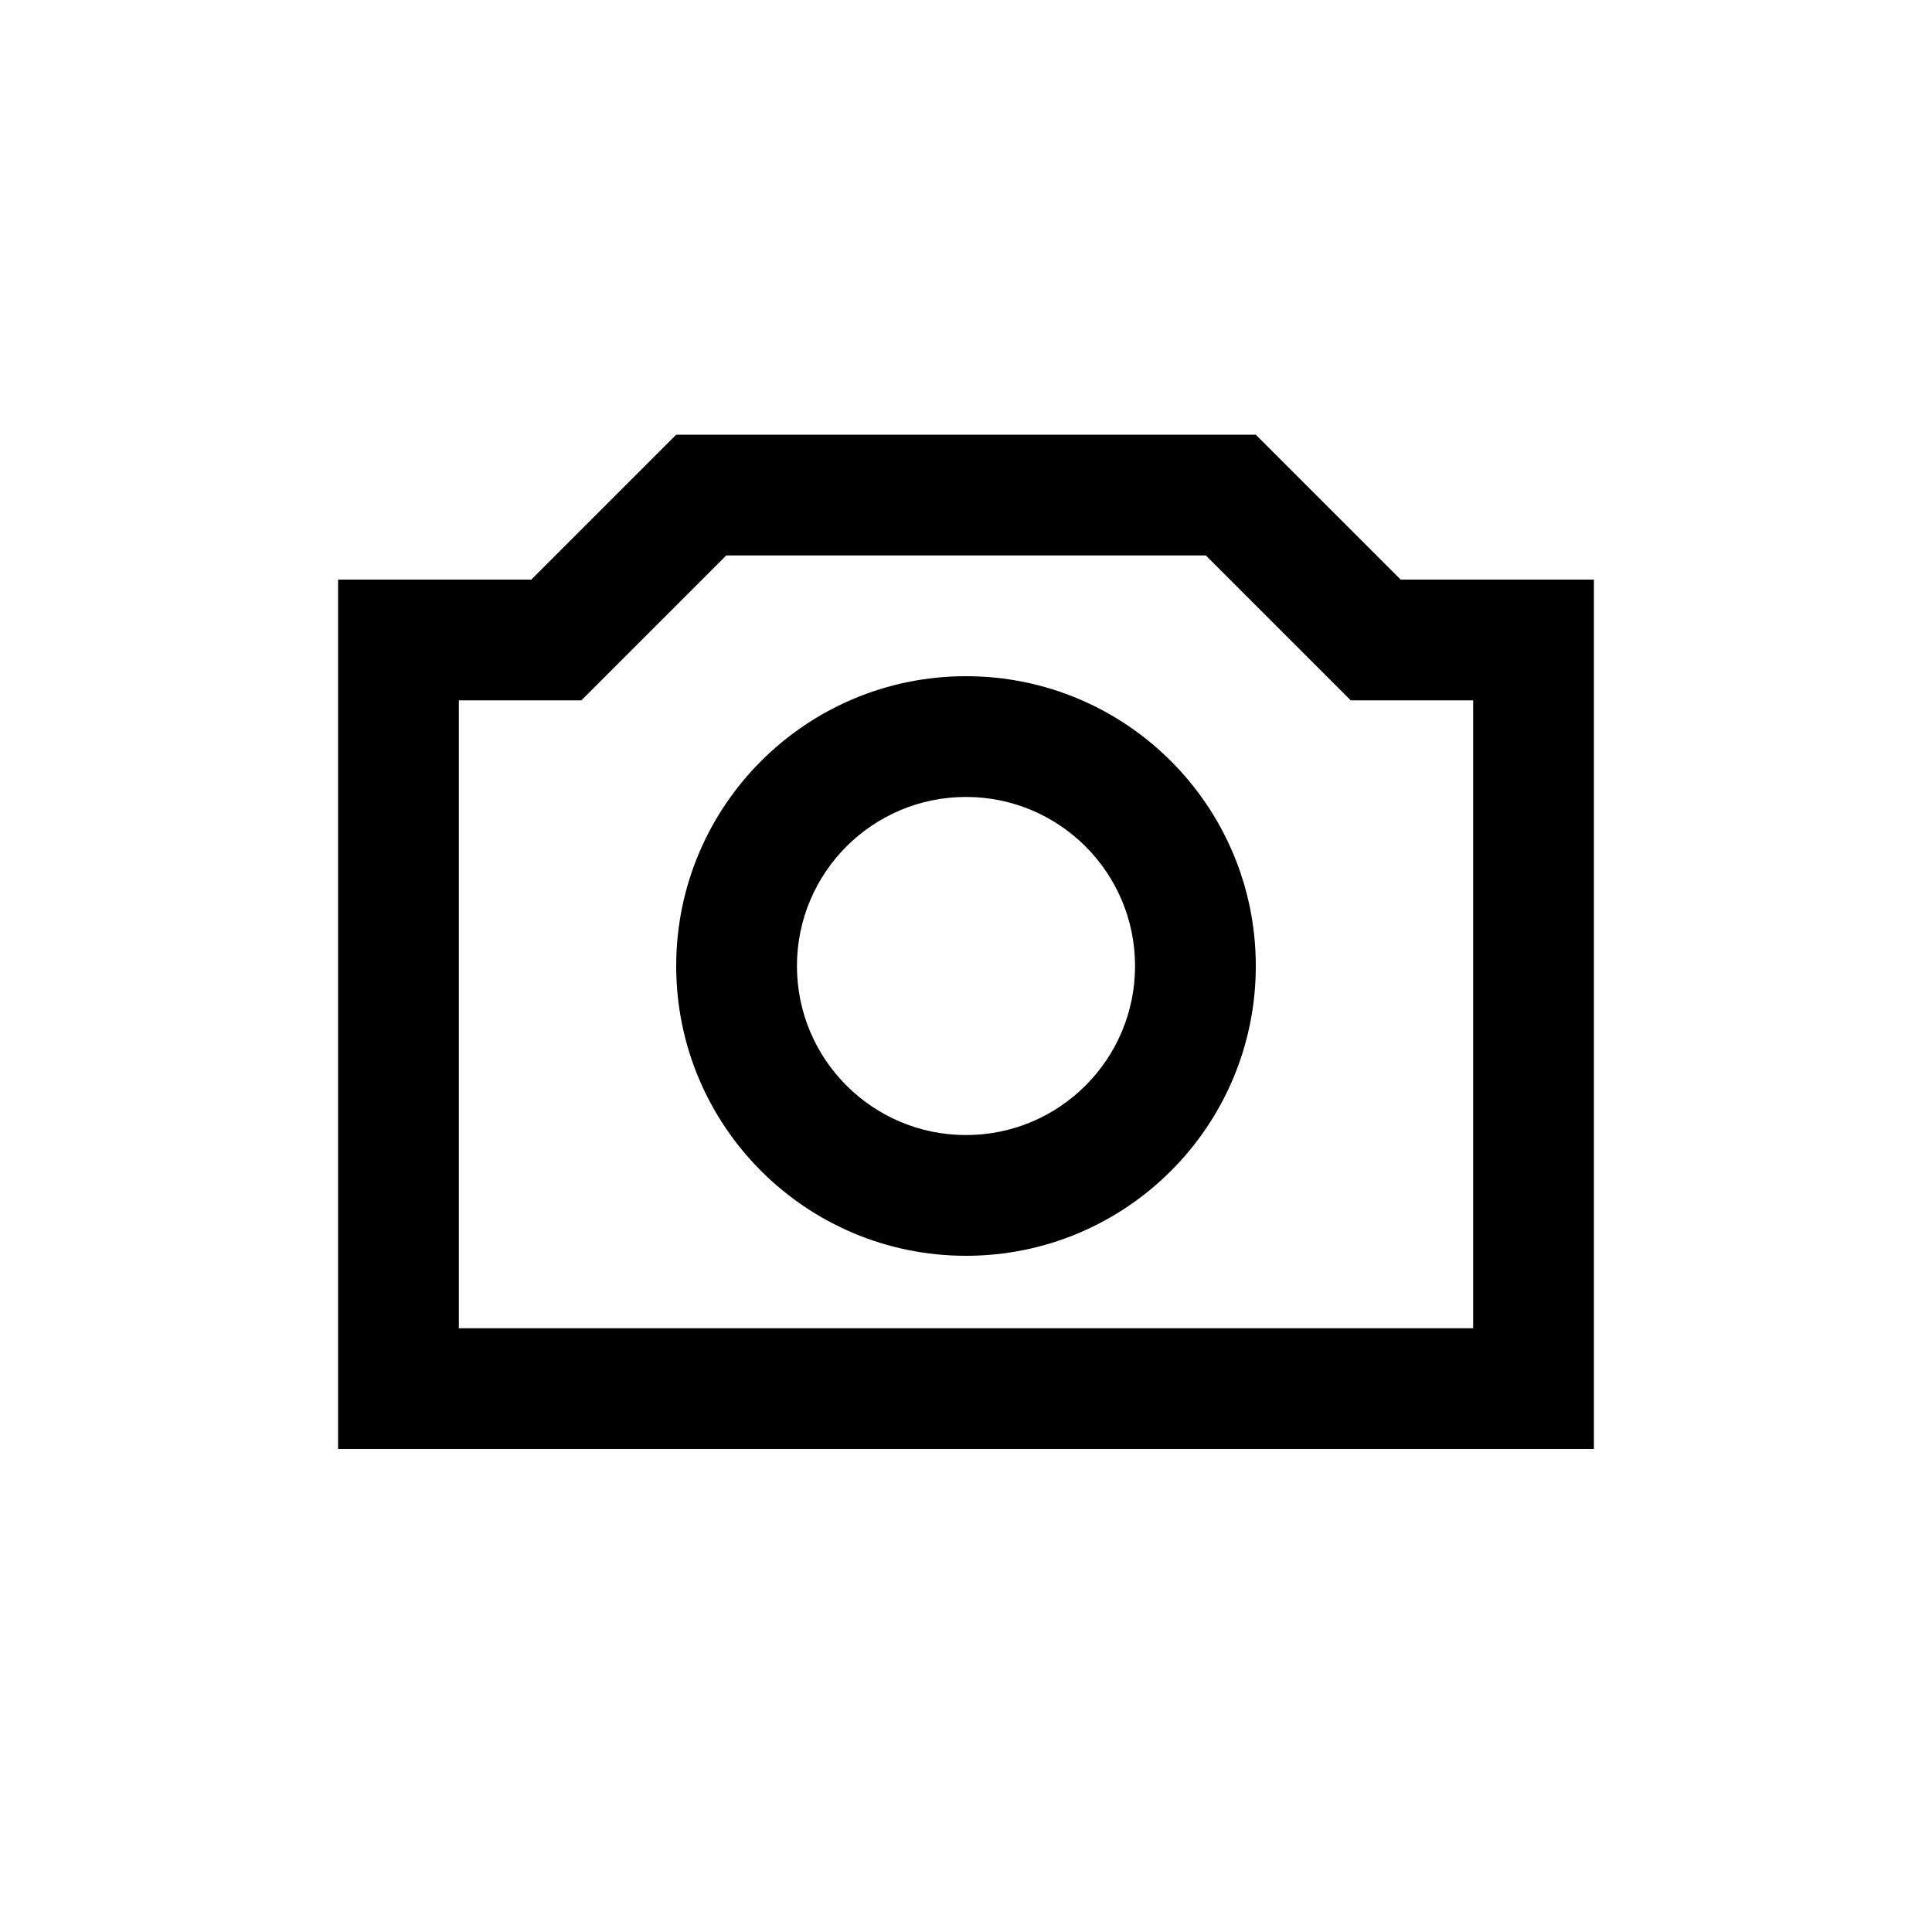 <svg width="40" height="40" viewBox="0 0 40 40" xmlns="http://www.w3.org/2000/svg">
<path fill-rule="evenodd" clip-rule="evenodd" d="M26 20C26 23.314 23.314 26 20 26C16.686 26 14 23.314 14 20C14 16.686 16.686 14 20 14C23.314 14 26 16.686 26 20ZM23.5 20C23.5 21.933 21.933 23.5 20 23.5C18.067 23.5 16.5 21.933 16.5 20C16.5 18.067 18.067 16.5 20 16.5C21.933 16.5 23.5 18.067 23.5 20Z"/>
<path fill-rule="evenodd" clip-rule="evenodd" d="M26 9H14L11 12H7V30H33V12H29L26 9ZM9.5 14.5H12.036L15.036 11.5H24.965L27.965 14.5H30.5V27.5H9.5V14.5Z"/>
</svg>
